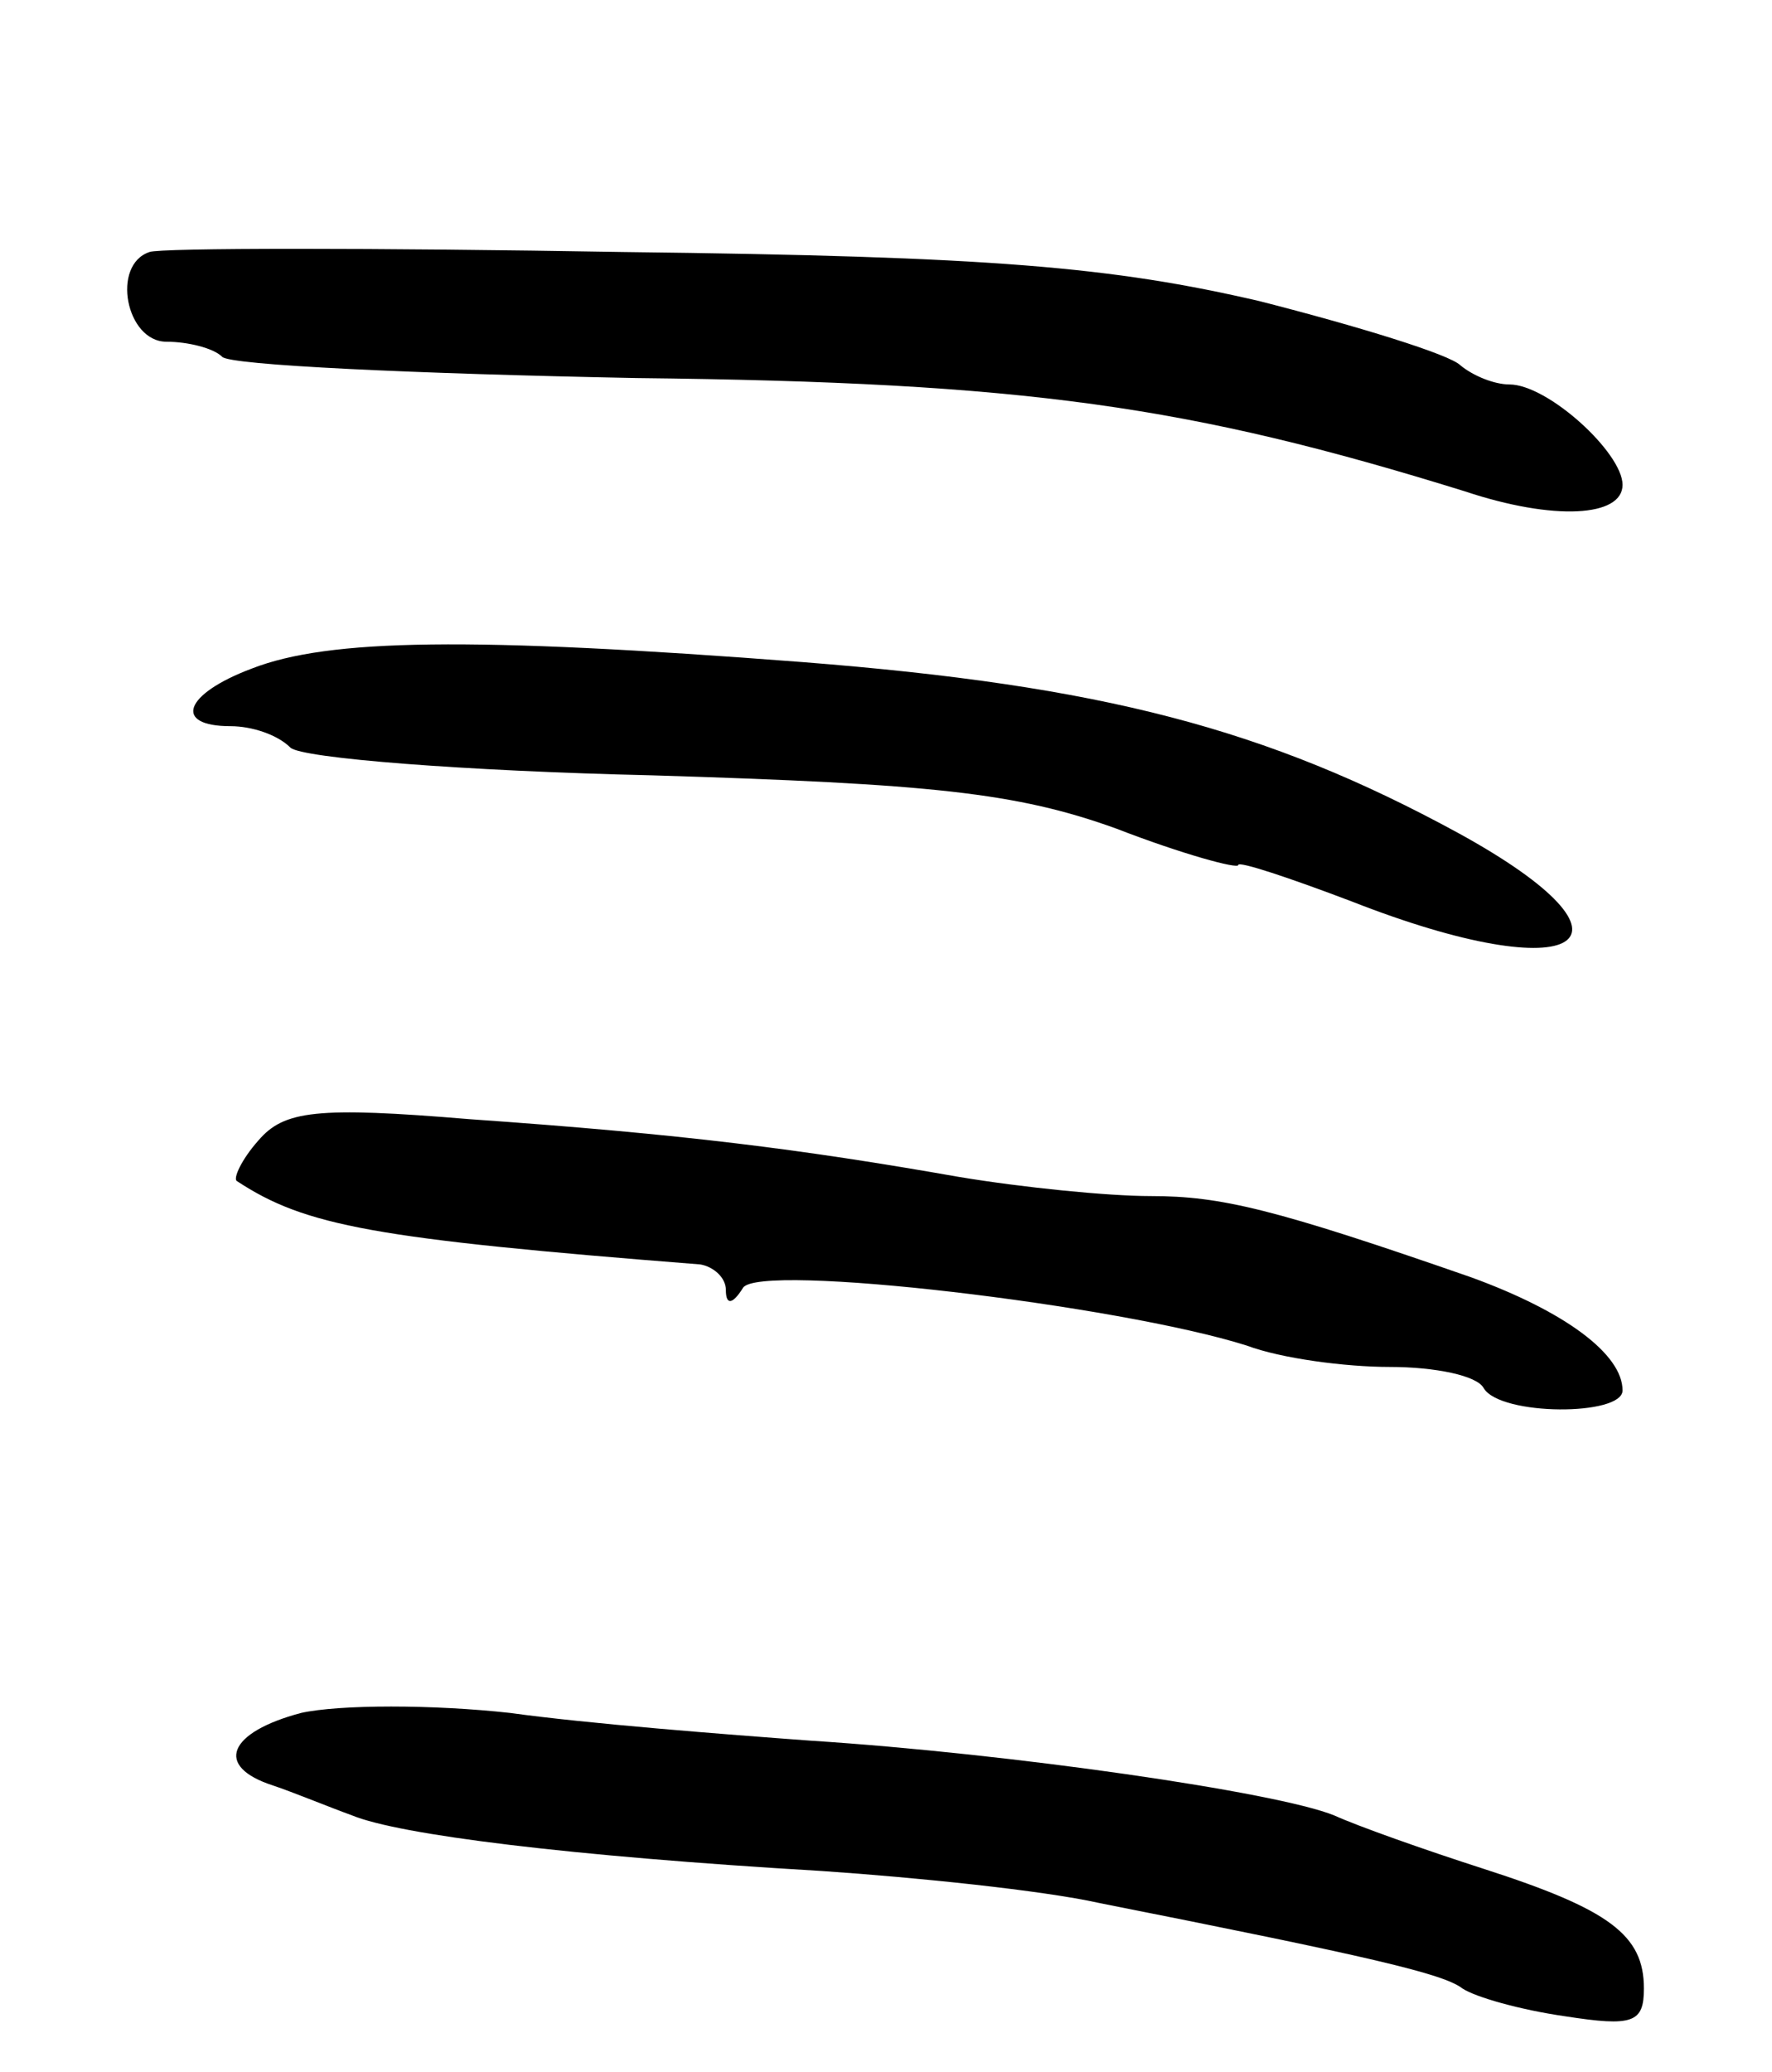 <svg version="1.0" xmlns="http://www.w3.org/2000/svg"
 width="83pt" height="97pt" viewBox="0 0 83 97"
 preserveAspectRatio="xMidYMid meet">
<g transform="translate(0,97) scale(0.1,-0.1)"
fill="#000000" stroke="none">
<path d="M70 852 c-18 -6 -11 -42 8 -42 10 0 22 -3 26 -7 3 -4 91 -8 194 -10
183 -2 259 -13 388 -53 42 -14 74 -12 74 3 0 15 -35 47 -53 47 -7 0 -17 4 -23
9 -5 5 -47 18 -94 30 -69 16 -125 21 -298 23 -116 2 -217 2 -222 0z"/>
<path d="M118 657 c-32 -12 -37 -27 -10 -27 10 0 22 -4 28 -10 5 -5 82 -11
169 -13 131 -4 171 -8 218 -25 31 -12 57 -19 57 -17 0 2 24 -6 53 -17 107 -42
143 -19 50 32 -90 49 -167 69 -307 80 -156 12 -222 11 -258 -3z"/>
<path d="M121 436 c-8 -9 -12 -18 -10 -19 32 -21 64 -27 217 -39 6 -1 12 -6
12 -12 0 -7 3 -7 8 1 7 12 176 -8 236 -27 16 -6 46 -10 67 -10 21 0 41 -4 44
-10 8 -13 65 -13 65 -1 0 17 -27 37 -71 53 -92 32 -117 38 -150 38 -20 0 -60
4 -90 9 -74 13 -129 20 -229 27 -72 6 -87 4 -99 -10z"/>
<path d="M141 168 c-34 -9 -41 -25 -13 -34 9 -3 26 -10 37 -14 22 -9 101 -19
220 -26 44 -3 103 -9 130 -15 126 -25 161 -33 170 -40 6 -4 27 -10 48 -13 32
-5 37 -3 37 13 0 25 -16 37 -75 56 -28 9 -59 20 -70 25 -27 11 -152 29 -245
35 -41 3 -105 8 -141 13 -36 4 -80 4 -98 0z"/>
</g>
</svg>
